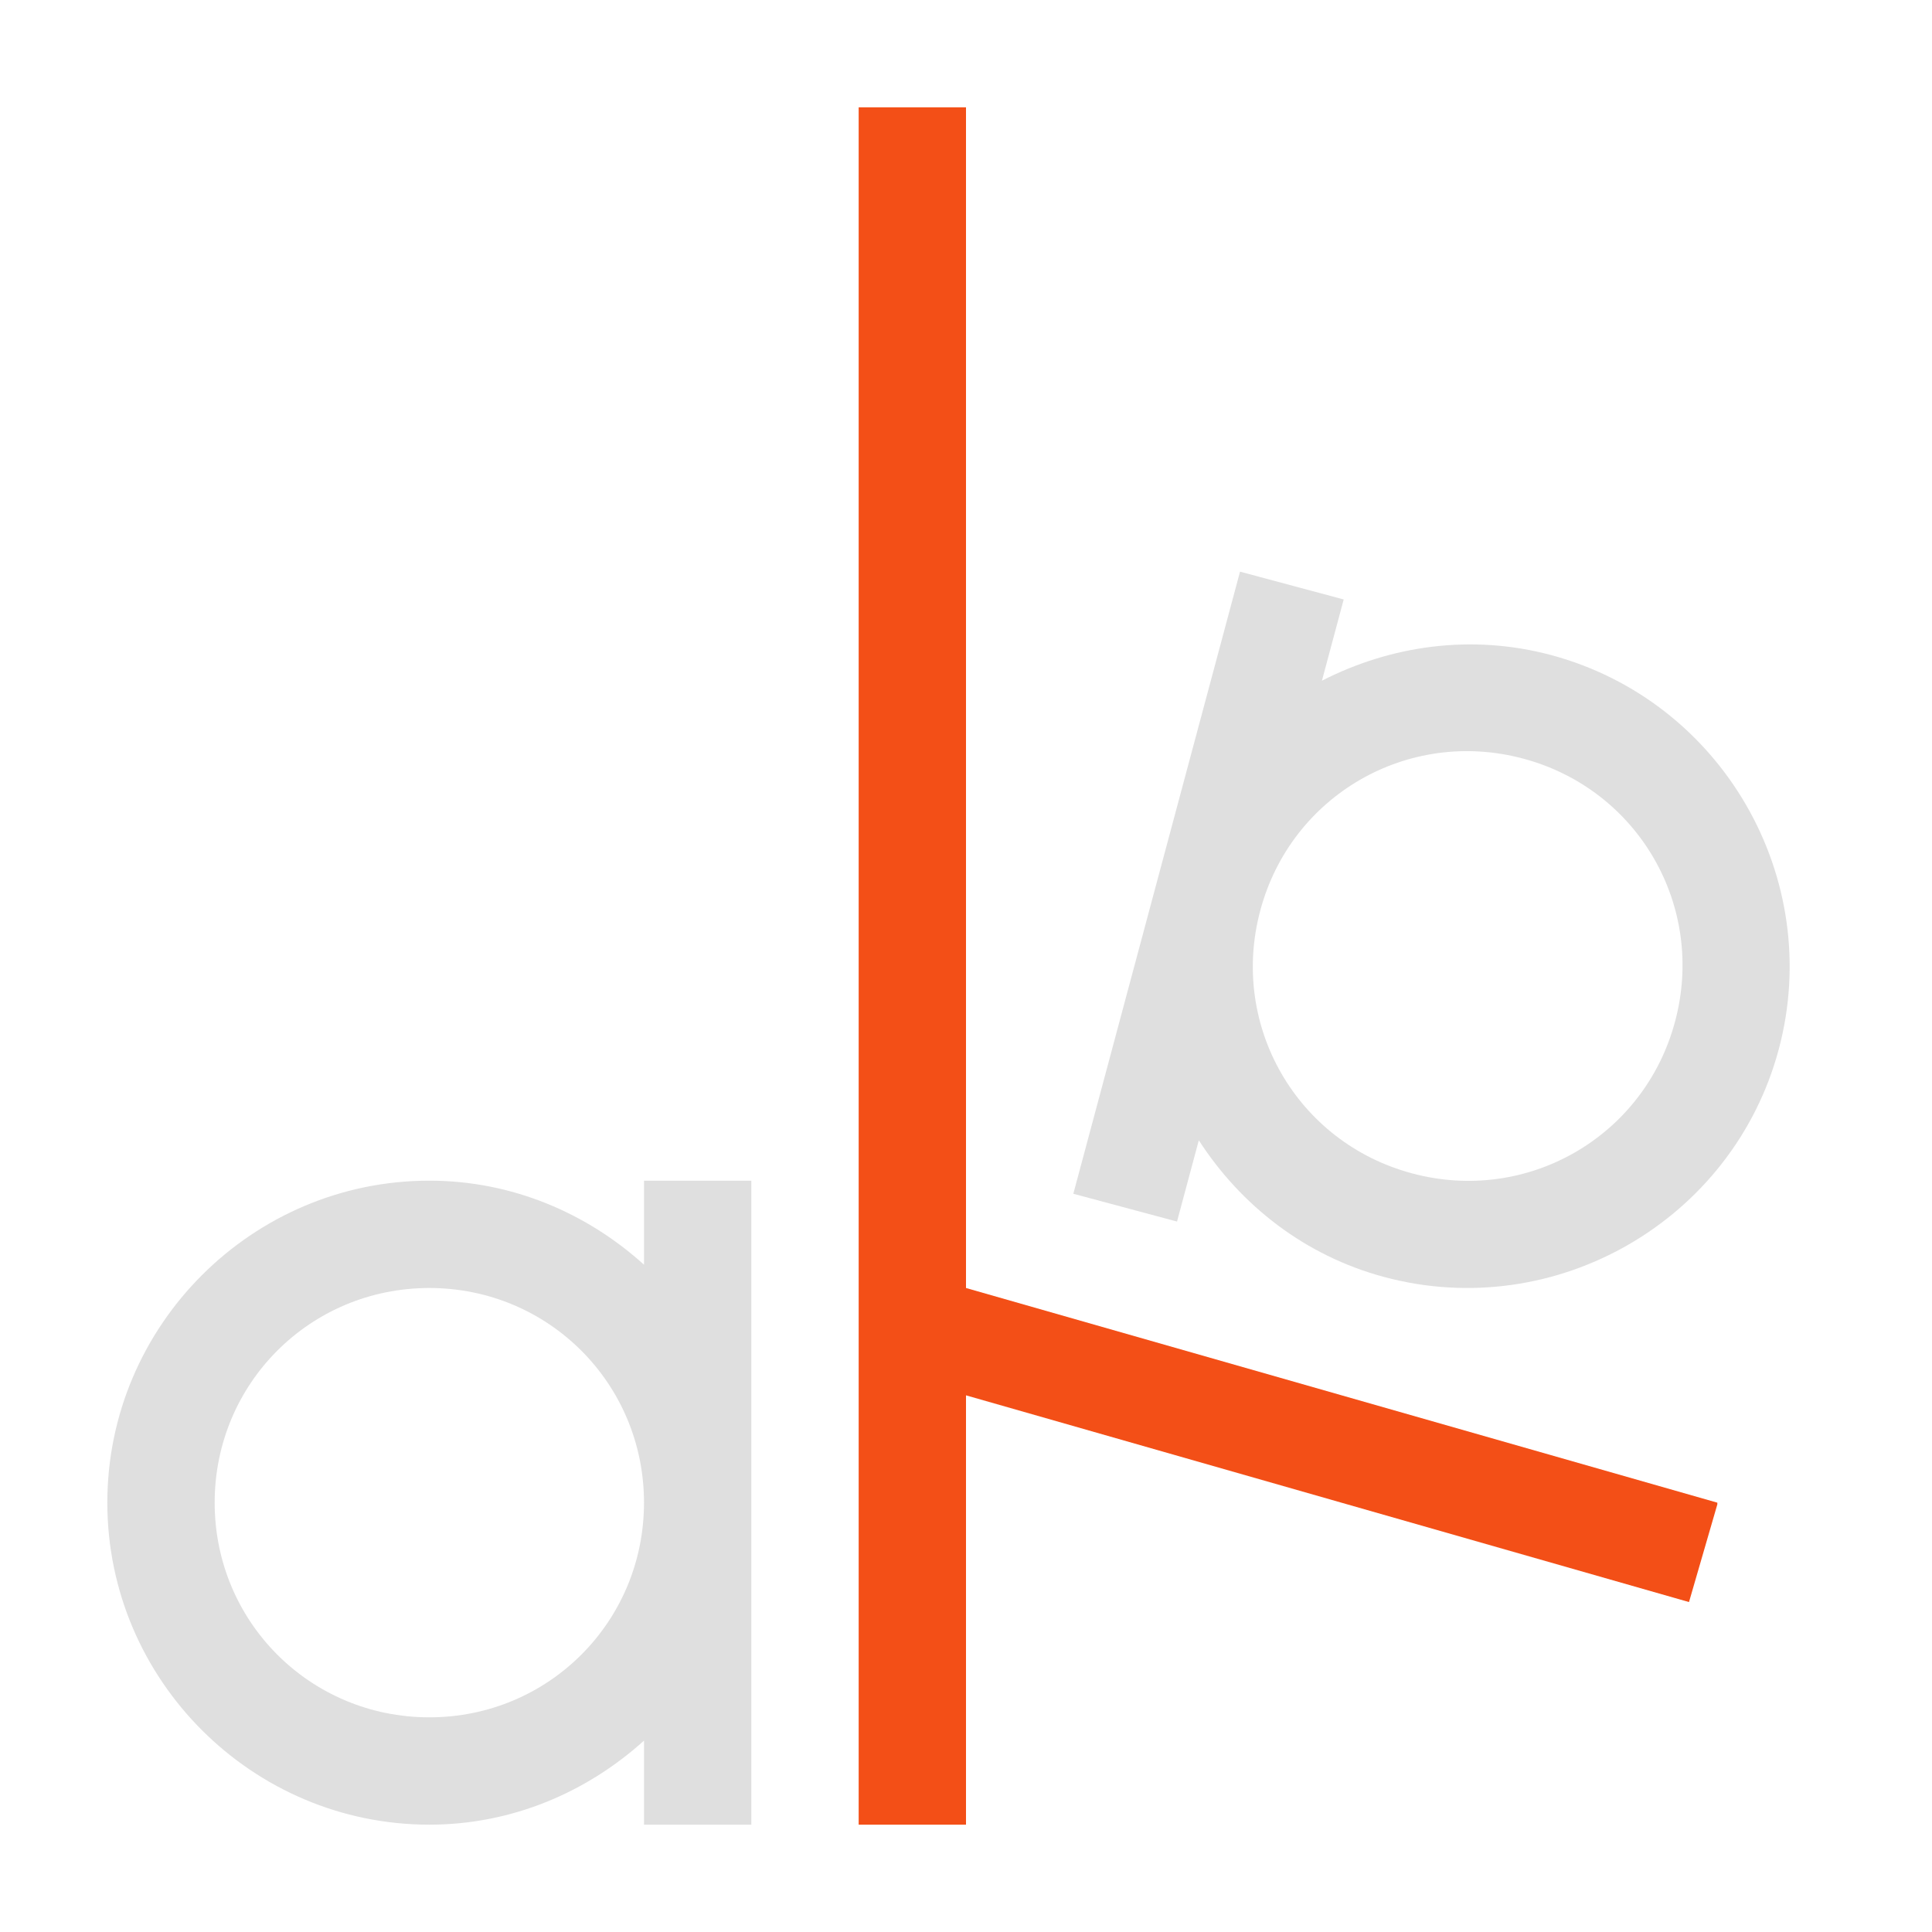 <svg width="18" height="18" version="1.1" viewBox="0 0 18 18" xmlns="http://www.w3.org/2000/svg">
 <defs>
  <style id="current-color-scheme" type="text/css">.ColorScheme-Text { color:#4d4d4d; } .ColorScheme-Highlight { color:#f34f17; }</style>
 </defs>
 <path d="m8 1v16h1v-4l6.736 1.926 0.264-0.91v-0.016l-7-2v-11h-1z" color="#f34f17" fill="currentColor"/>
 <path d="m11.553 5.326-1.553 5.796 0.966 0.259 0.203-0.757c0.39 0.603 0.985 1.075 1.729 1.274 1.595 0.427 3.247-0.527 3.674-2.121 0.427-1.595-0.527-3.247-2.121-3.674-0.744-0.199-1.496-0.088-2.135 0.239l0.203-0.757zm2.639 1.742c1.073 0.287 1.702 1.377 1.414 2.45-0.287 1.073-1.377 1.702-2.45 1.414-1.073-0.287-1.702-1.377-1.414-2.45 0.287-1.073 1.377-1.702 2.45-1.414z" color="#000000" color-rendering="auto" dominant-baseline="auto" fill="#dfdfdf" image-rendering="auto" shape-rendering="auto" solid-color="#000000" style="font-feature-settings:normal;font-variant-alternates:normal;font-variant-caps:normal;font-variant-ligatures:normal;font-variant-numeric:normal;font-variant-position:normal;isolation:auto;mix-blend-mode:normal;paint-order:stroke fill markers;shape-padding:0;text-decoration-color:#000000;text-decoration-line:none;text-decoration-style:solid;text-indent:0;text-orientation:mixed;text-transform:none;white-space:normal"/>
 <path d="m7 11v6h-1v-0.783c-0.533 0.481-1.23 0.783-2 0.783-1.651 0-3-1.349-3-3s1.349-3 3-3c0.77 0 1.468 0.302 2 0.783v-0.783zm-3 1c-1.111 0-2 0.89-2 2s0.89 2 2 2 2-0.89 2-2-0.89-2-2-2z" color="#000000" color-rendering="auto" dominant-baseline="auto" fill="#dfdfdf" image-rendering="auto" shape-rendering="auto" solid-color="#000000" style="font-feature-settings:normal;font-variant-alternates:normal;font-variant-caps:normal;font-variant-ligatures:normal;font-variant-numeric:normal;font-variant-position:normal;isolation:auto;mix-blend-mode:normal;paint-order:stroke fill markers;shape-padding:0;text-decoration-color:#000000;text-decoration-line:none;text-decoration-style:solid;text-indent:0;text-orientation:mixed;text-transform:none;white-space:normal"/>
</svg>
